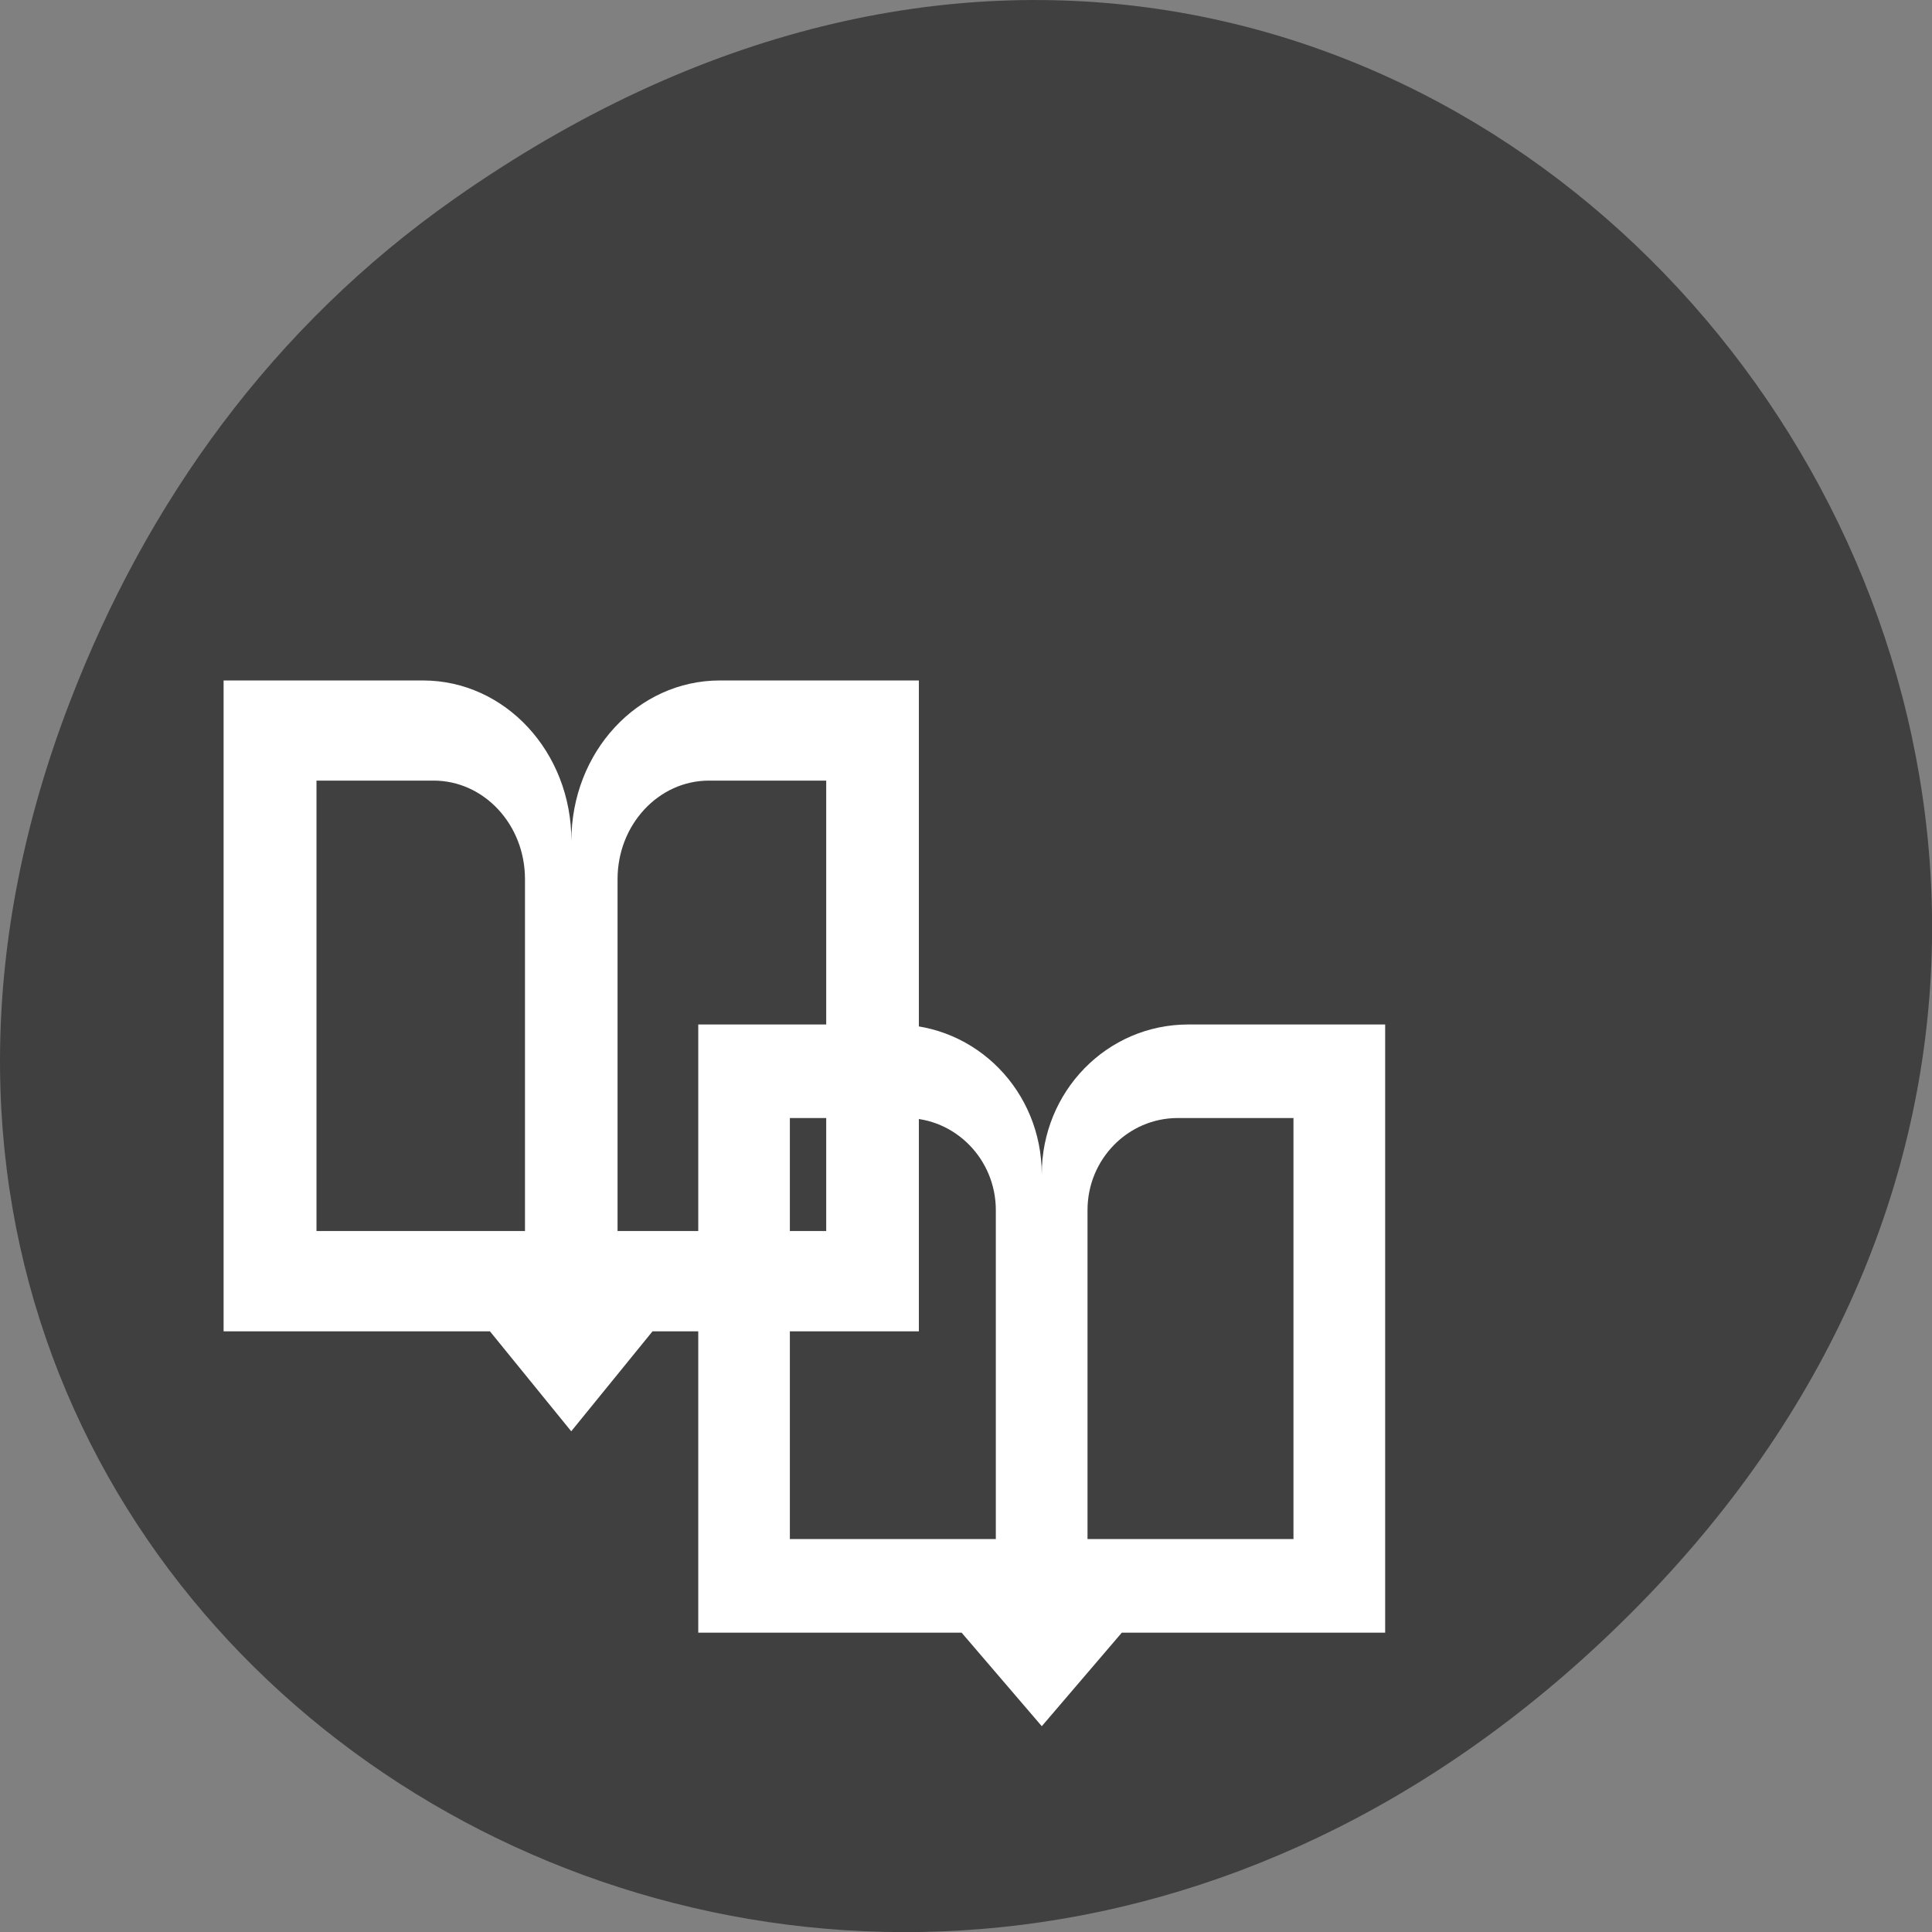 <svg xmlns="http://www.w3.org/2000/svg" viewBox="0 0 48 48"><rect x="0" y="0" width="48" height="48" fill="#808080" stroke="none"/><path d="m 11.281 4.945 c 24.551 -17.258 49.43 14.617 29.422 34.949 c -18.848 19.16 -48.13 1.398 -38.973 -22.441 c 1.906 -4.973 5.04 -9.34 9.551 -12.508" fill="#404040"/><g fill="#fff" fill-rule="evenodd"><path d="m 17.348 25.453 v 15.11 h 6.543 l 1.992 2.324 l 1.988 -2.324 h 6.543 v -15.11 h -4.891 c -2.02 0 -3.641 1.66 -3.641 3.723 c 0 -2.063 -1.625 -3.723 -3.645 -3.723 m -2.613 2.324 h 2.875 c 1.234 0 2.242 1.023 2.242 2.289 v 8.172 h -5.117 m 9.637 -10.461 h 2.875 v 10.461 h -5.117 v -8.172 c 0 -1.27 1.01 -2.289 2.242 -2.289"/><path d="m 5.555 16.906 v 16.17 h 6.617 l 2.02 2.484 l 2.02 -2.484 h 6.617 v -16.17 h -4.945 c -2.043 0 -3.688 1.777 -3.688 3.984 c 0 -2.207 -1.645 -3.984 -3.688 -3.984 m -2.645 2.488 h 2.91 c 1.25 0 2.27 1.09 2.27 2.449 v 8.742 h -5.18 m 9.754 -11.191 h 2.91 v 11.191 h -5.184 v -8.742 c 0 -1.359 1.023 -2.449 2.27 -2.449"/></g></svg>